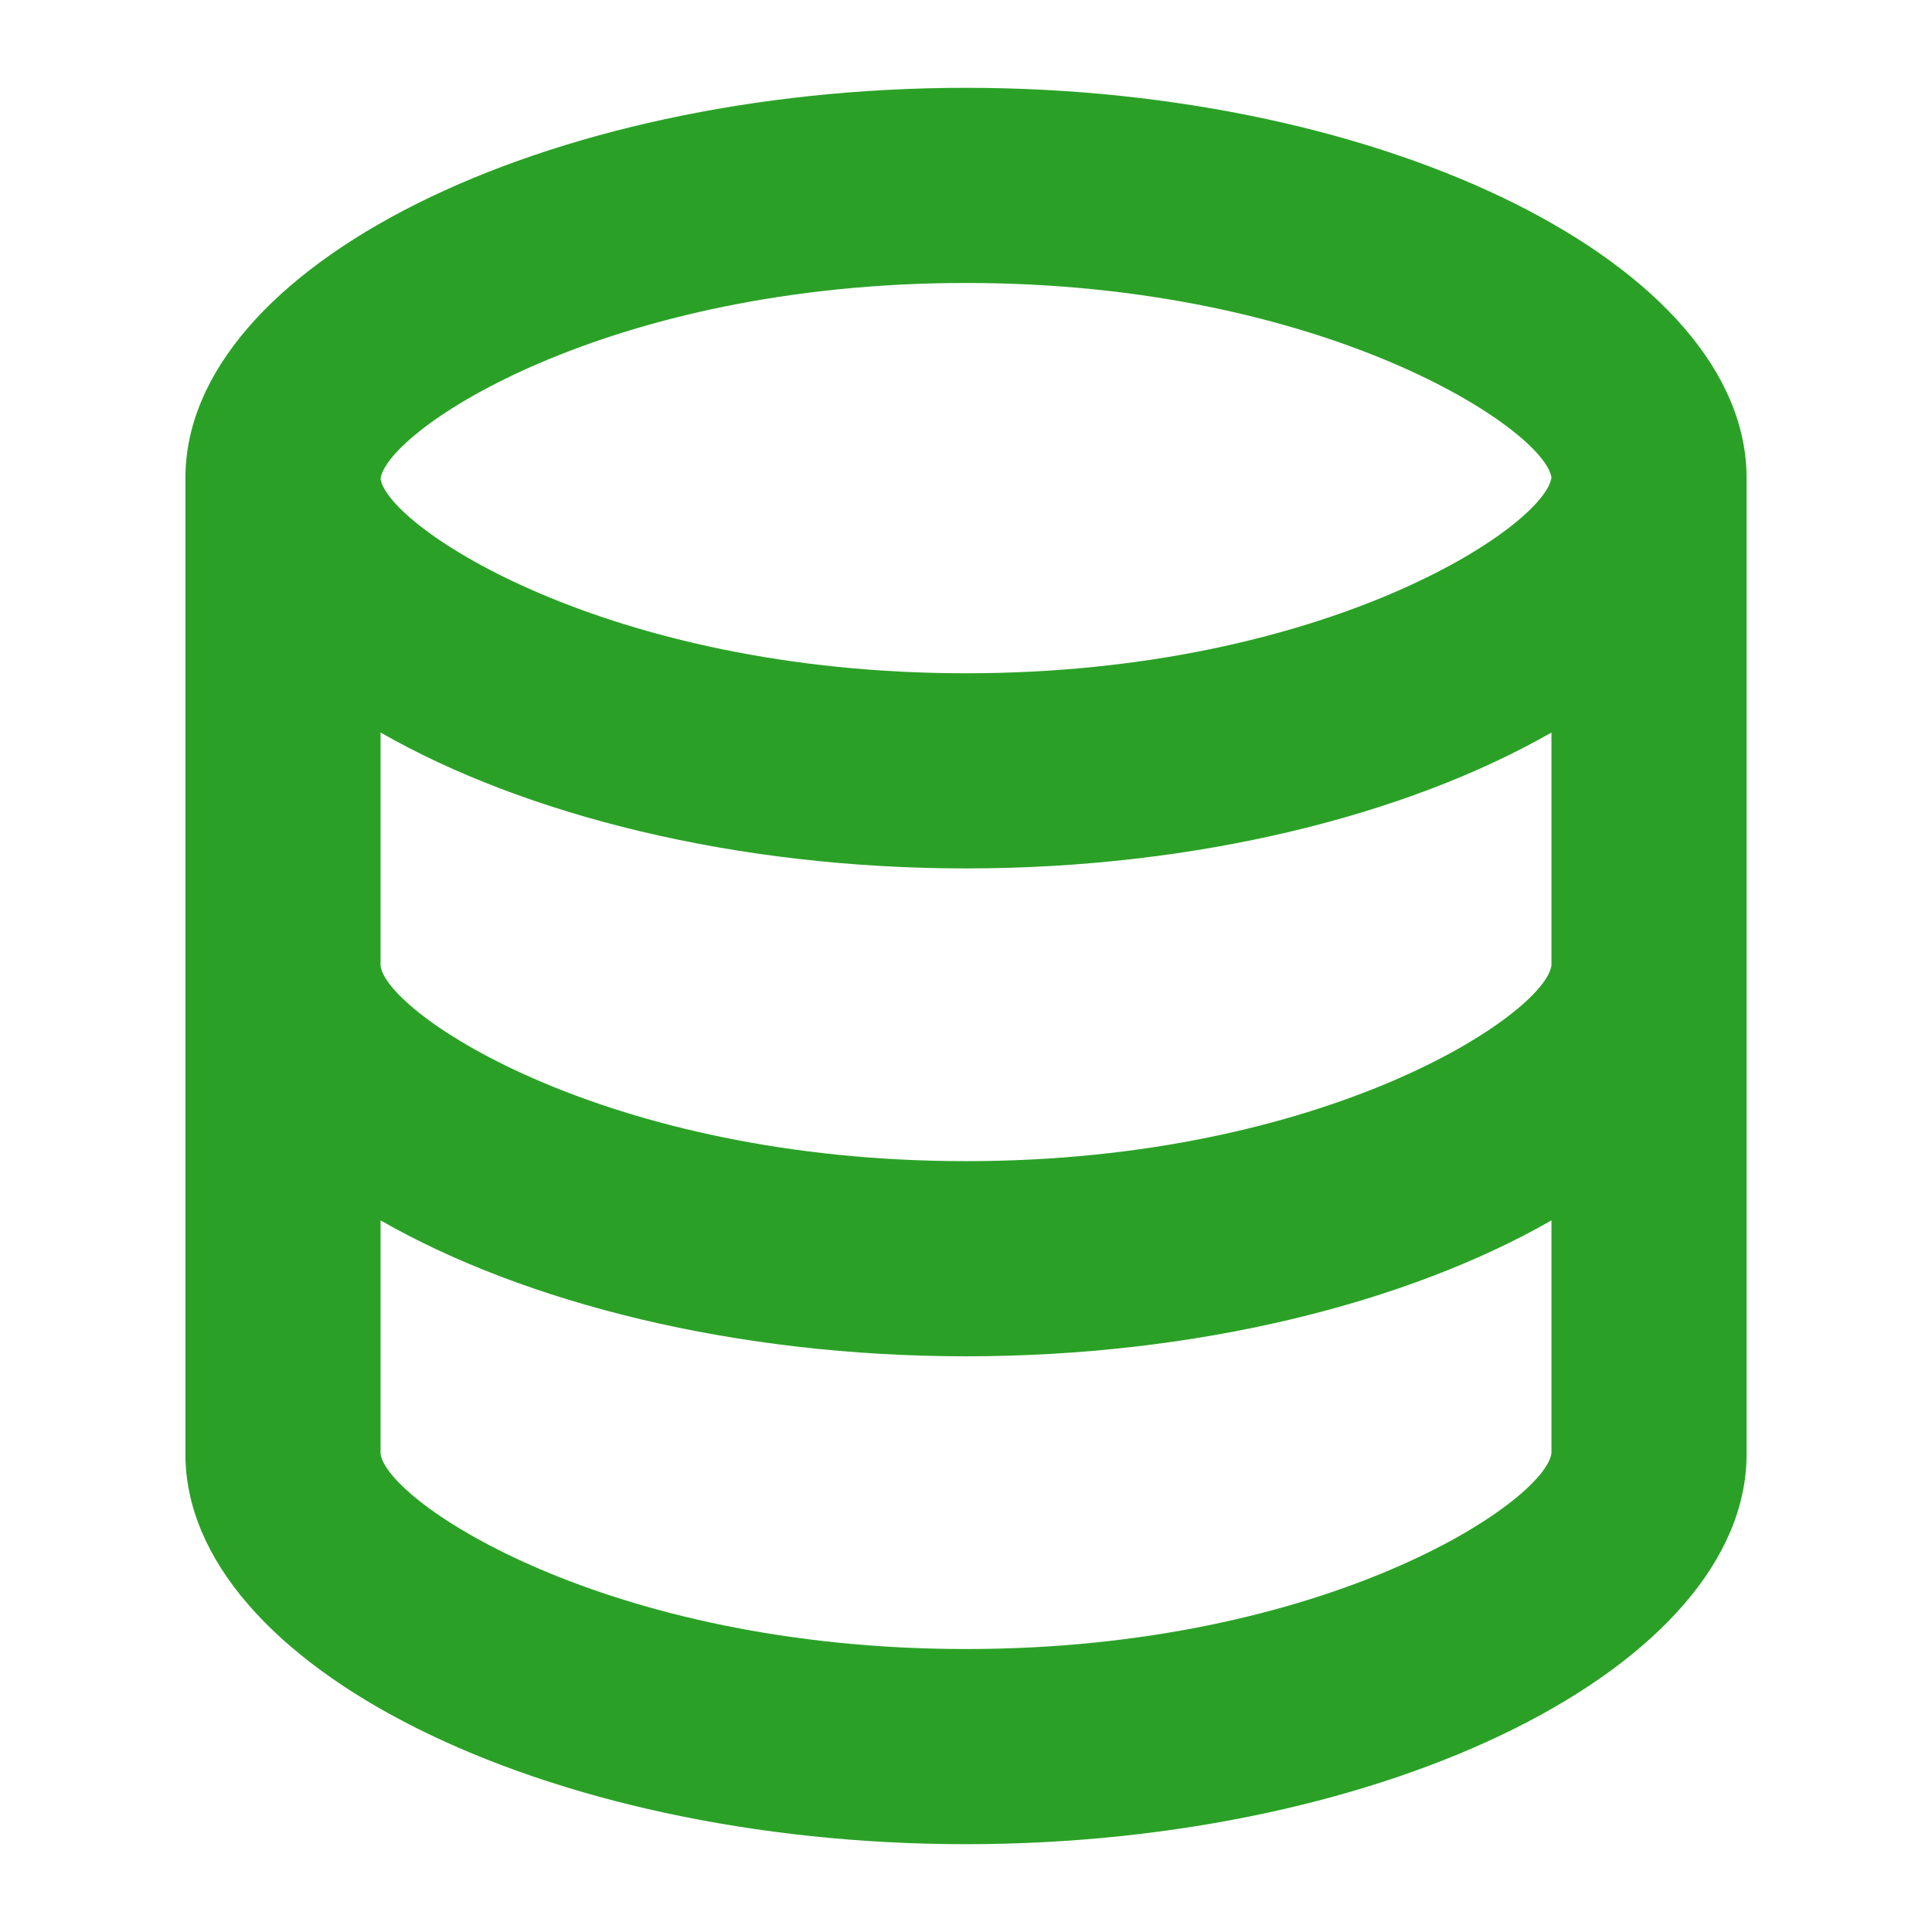 <svg xmlns="http://www.w3.org/2000/svg" xmlns:xlink="http://www.w3.org/1999/xlink" version="1.1" width="1000" height="1000" viewBox="0 0 1000 1000" xml:space="preserve">
  <desc>Created with Fabric.js 3.5.0</desc>
  <defs>
</defs>
  <rect x="0" y="0" width="100%" height="100%" fill="#ffffff"/>
  <g transform="matrix(50.505 0 0 50.505 500 500)" id="919375">
    <path style="stroke: none; stroke-width: 1; stroke-dasharray: none; stroke-linecap: butt; stroke-dashoffset: 0; stroke-linejoin: miter; stroke-miterlimit: 4; is-custom-font: none; font-file-url: none; fill: #2AA126; fill-rule: nonzero; opacity: 1;" vector-effect="non-scaling-stroke" transform=" translate(-12, -12)" d="M 20 17 V 7 c 0 -2.168 -3.663 -4 -8 -4 S 4 4.832 4 7 v 10 c 0 2.168 3.663 4 8 4 s 8 -1.832 8 -4 z M 12 5 c 3.691 0 5.931 1.507 6 1.994 C 17.931 7.493 15.691 9 12 9 S 6.069 7.493 6 7.006 C 6.069 6.507 8.309 5 12 5 z M 6 9.607 C 7.479 10.454 9.637 11 12 11 s 4.521 -0.546 6 -1.393 v 2.387 c -0.069 0.499 -2.309 2.006 -6 2.006 s -5.931 -1.507 -6 -2 V 9.607 z M 6 17 v -2.393 C 7.479 15.454 9.637 16 12 16 s 4.521 -0.546 6 -1.393 v 2.387 c -0.069 0.499 -2.309 2.006 -6 2.006 s -5.931 -1.507 -6 -2 z" stroke-linecap="round"/>
  </g>
</svg>